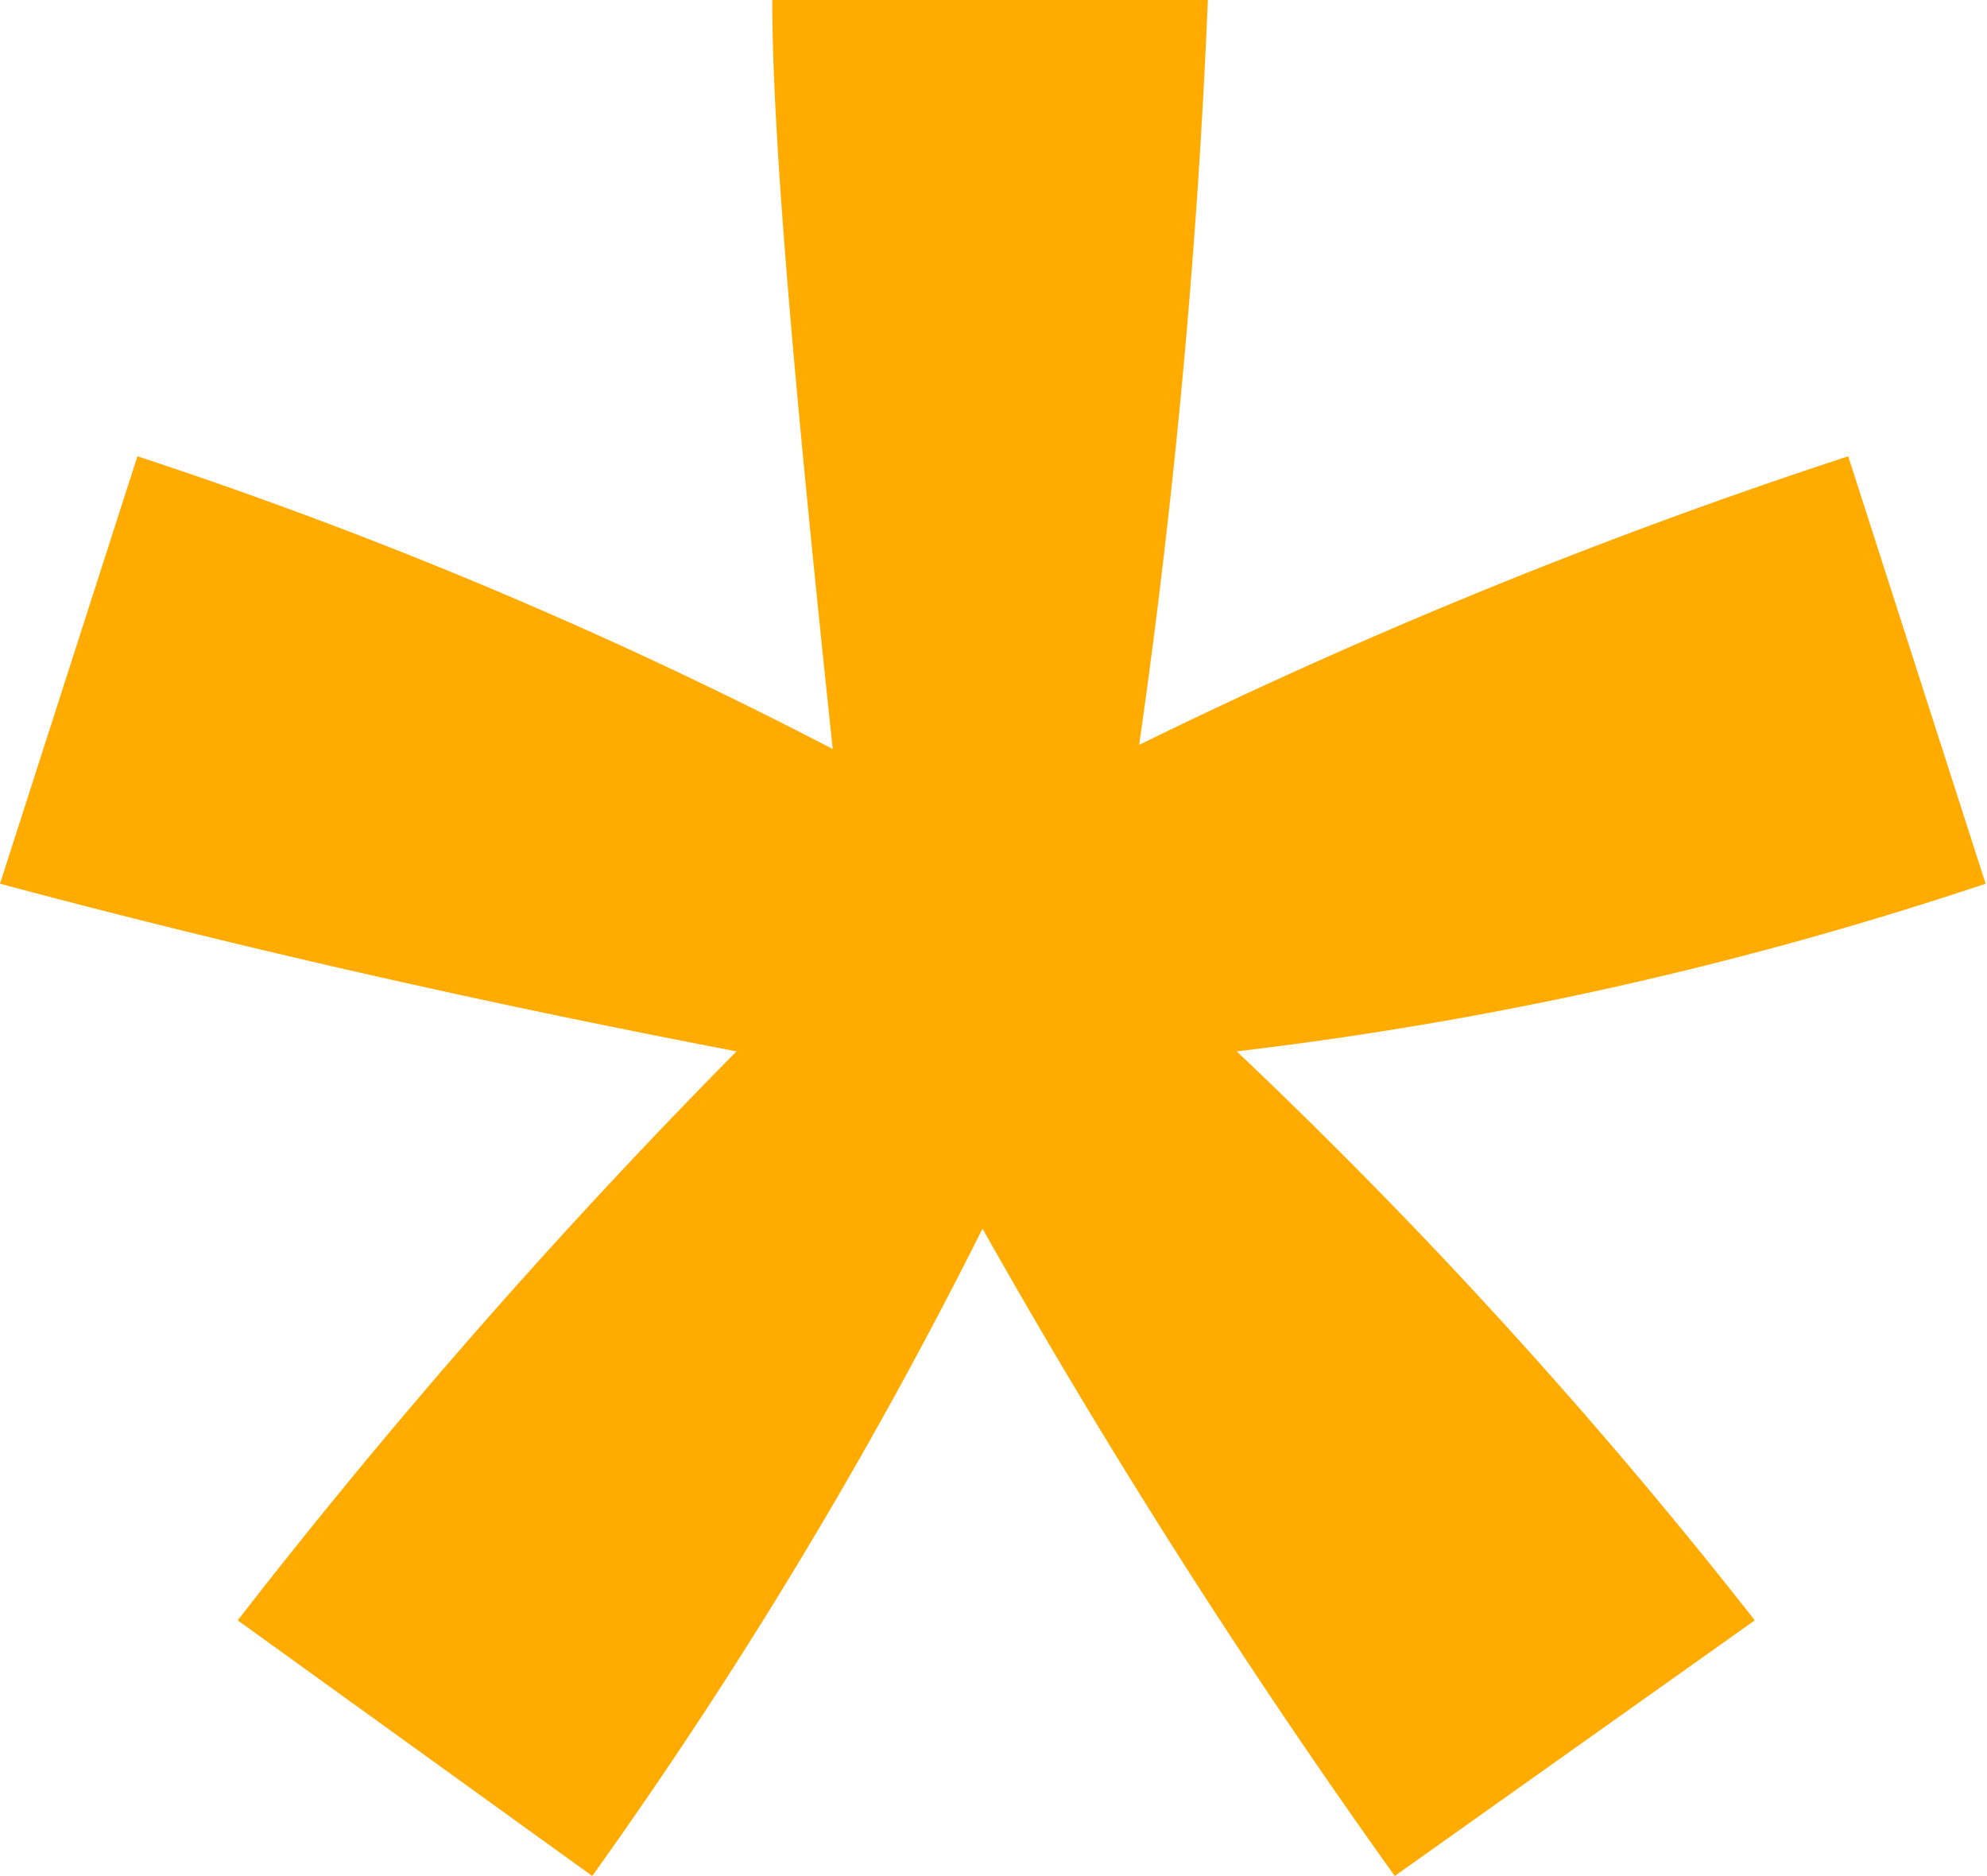 <svg xmlns="http://www.w3.org/2000/svg" viewBox="0 0 14.46 13.65"><defs><style>.cls-1{fill:#ffab00;}</style></defs><title>mf-1</title><g id="Layer_2" data-name="Layer 2"><g id="Layer_1-2" data-name="Layer 1"><path class="cls-1" d="M5.36,7.65a46.1,46.1,0,0,0-3.63,4.14l2.58,1.86A35,35,0,0,0,7.15,8.94a51.76,51.76,0,0,0,3,4.71l2.62-1.86A37.85,37.85,0,0,0,9,7.65a27.23,27.23,0,0,0,5.45-1.22l-1-3.11a40,40,0,0,0-5.16,2.1A53.75,53.75,0,0,0,8.79,0H5.62c0,1,.16,2.81.44,5.45A33.94,33.94,0,0,0,1,3.32L0,6.43q2.54.68,5.36,1.22"/></g></g></svg>